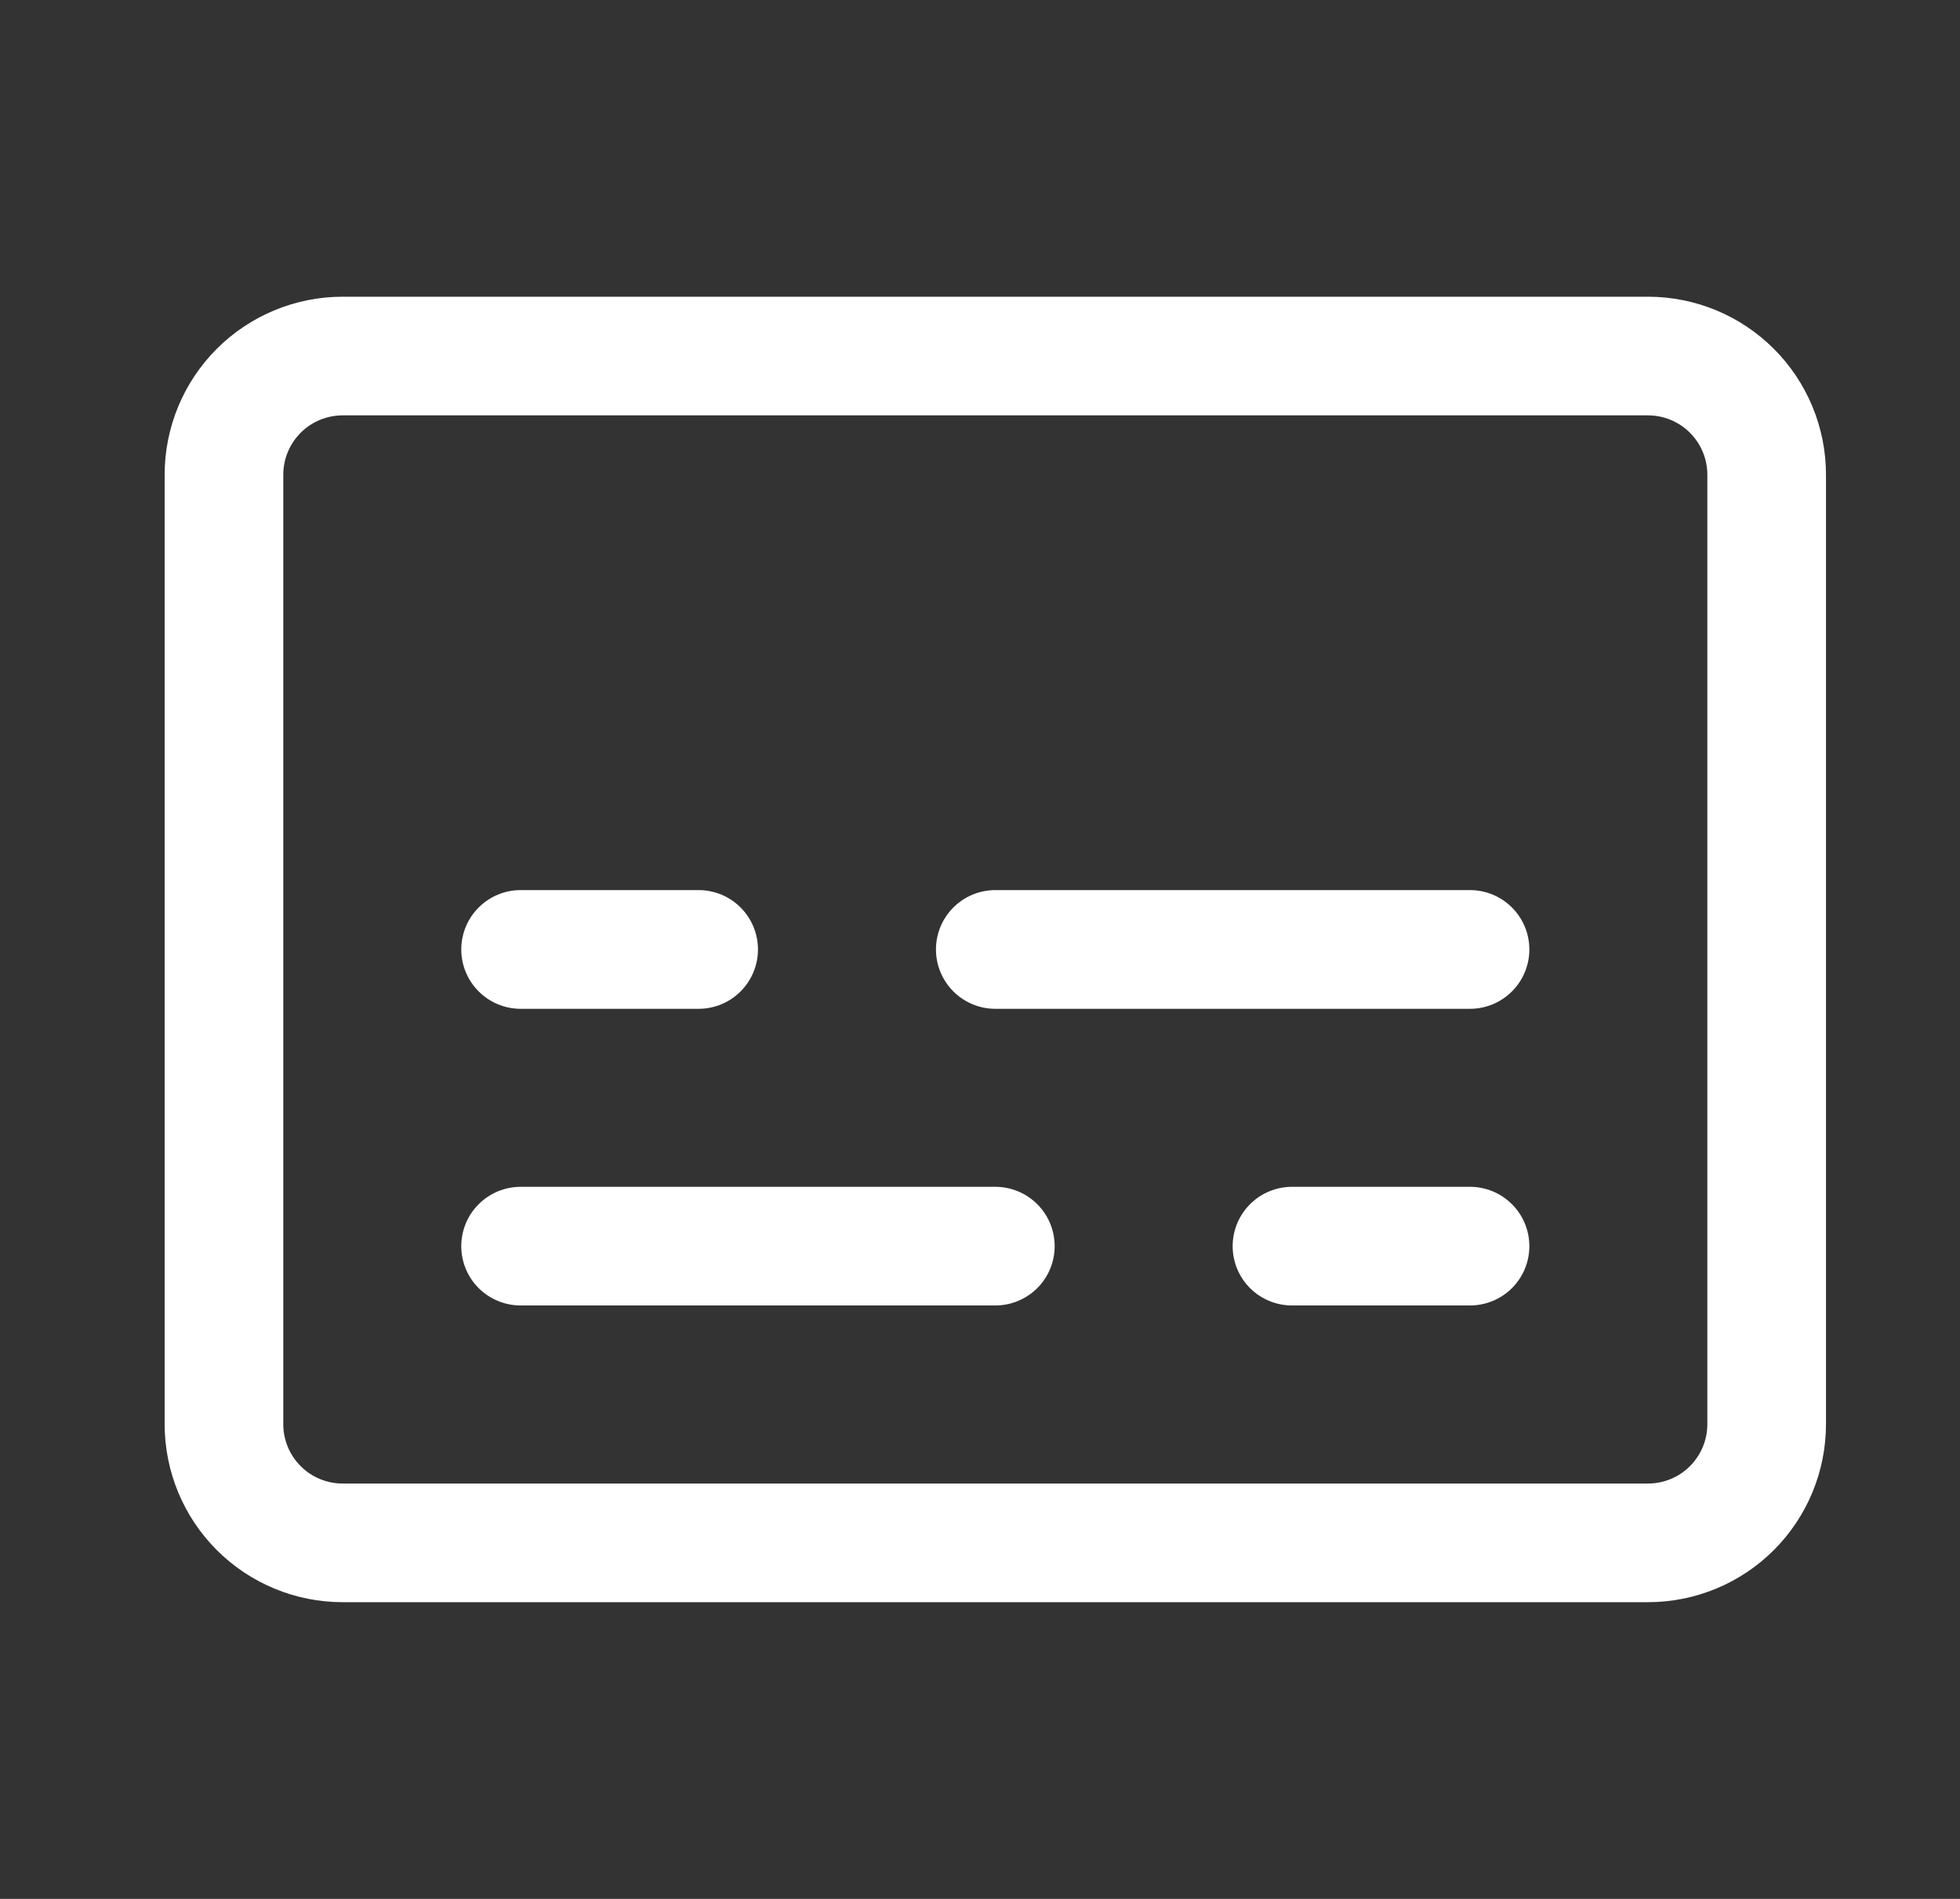 <svg width="32" height="31" viewBox="0 0 32 31" fill="none" xmlns="http://www.w3.org/2000/svg">
<rect x="0" y="0" width="32" height="31" fill="#333333" stroke="none"/>
<path d="M26.906 26.156H5.594C4.823 26.156 4.084 25.85 3.539 25.305C2.994 24.76 2.688 24.021 2.688 23.25V7.75C2.688 6.979 2.994 6.24 3.539 5.695C4.084 5.15 4.823 4.844 5.594 4.844H26.906C27.677 4.844 28.416 5.15 28.961 5.695C29.506 6.24 29.812 6.979 29.812 7.75V23.25C29.812 24.021 29.506 24.76 28.961 25.305C28.416 25.85 27.677 26.156 26.906 26.156ZM5.594 6.781C5.337 6.781 5.09 6.883 4.909 7.065C4.727 7.247 4.625 7.493 4.625 7.75V23.25C4.625 23.507 4.727 23.753 4.909 23.935C5.09 24.117 5.337 24.219 5.594 24.219H26.906C27.163 24.219 27.41 24.117 27.591 23.935C27.773 23.753 27.875 23.507 27.875 23.25V7.75C27.875 7.493 27.773 7.247 27.591 7.065C27.41 6.883 27.163 6.781 26.906 6.781H5.594ZM12.375 15.5C12.375 15.243 12.273 14.997 12.091 14.815C11.91 14.633 11.663 14.531 11.406 14.531H8.5C8.243 14.531 7.997 14.633 7.815 14.815C7.633 14.997 7.531 15.243 7.531 15.5C7.531 15.757 7.633 16.003 7.815 16.185C7.997 16.367 8.243 16.469 8.5 16.469H11.406C11.663 16.469 11.91 16.367 12.091 16.185C12.273 16.003 12.375 15.757 12.375 15.5ZM24.969 15.5C24.969 15.243 24.867 14.997 24.685 14.815C24.503 14.633 24.257 14.531 24 14.531H16.25C15.993 14.531 15.747 14.633 15.565 14.815C15.383 14.997 15.281 15.243 15.281 15.5C15.281 15.757 15.383 16.003 15.565 16.185C15.747 16.367 15.993 16.469 16.25 16.469H24C24.257 16.469 24.503 16.367 24.685 16.185C24.867 16.003 24.969 15.757 24.969 15.5ZM24.969 20.344C24.969 20.087 24.867 19.84 24.685 19.659C24.503 19.477 24.257 19.375 24 19.375H21.094C20.837 19.375 20.59 19.477 20.409 19.659C20.227 19.84 20.125 20.087 20.125 20.344C20.125 20.601 20.227 20.847 20.409 21.029C20.59 21.21 20.837 21.312 21.094 21.312H24C24.257 21.312 24.503 21.21 24.685 21.029C24.867 20.847 24.969 20.601 24.969 20.344ZM17.219 20.344C17.219 20.087 17.117 19.84 16.935 19.659C16.753 19.477 16.507 19.375 16.25 19.375H8.5C8.243 19.375 7.997 19.477 7.815 19.659C7.633 19.84 7.531 20.087 7.531 20.344C7.531 20.601 7.633 20.847 7.815 21.029C7.997 21.21 8.243 21.312 8.5 21.312H16.25C16.507 21.312 16.753 21.21 16.935 21.029C17.117 20.847 17.219 20.601 17.219 20.344Z" fill="white"/>
</svg>

